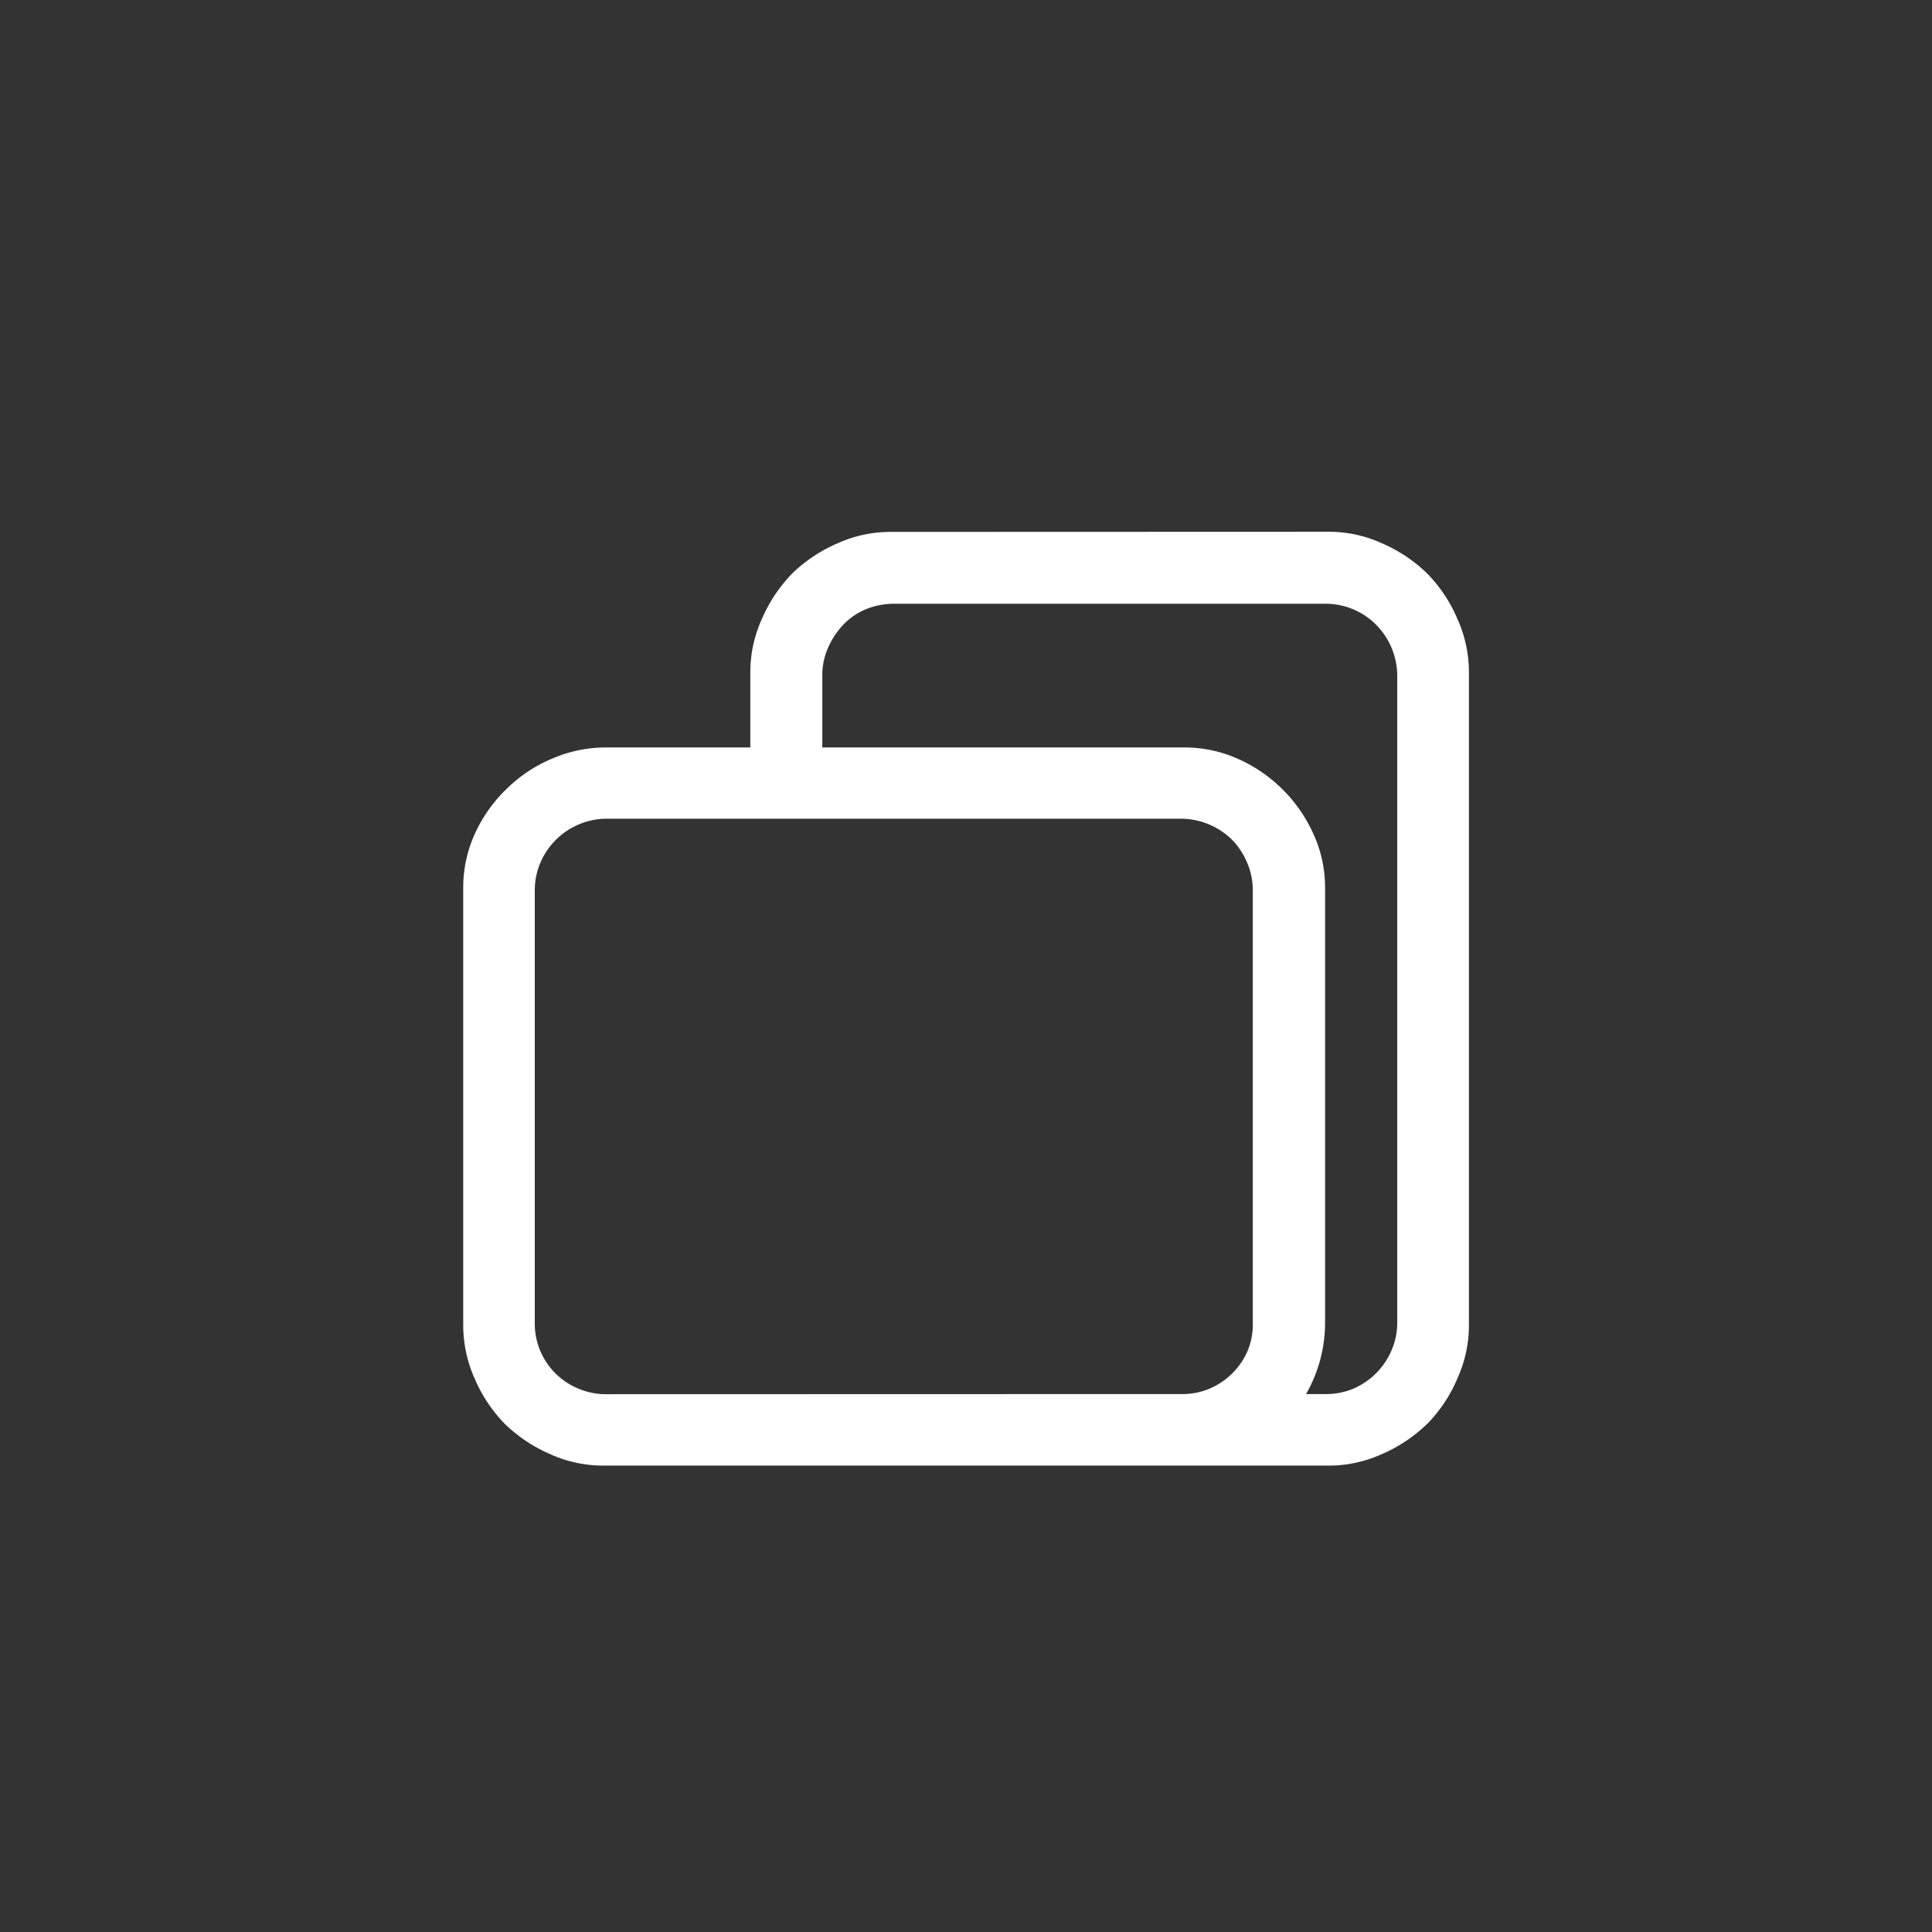<svg id="图层_1" data-name="图层 1" xmlns="http://www.w3.org/2000/svg" viewBox="0 0 128 128"><rect x="0" y="0" width="128" height="128" fill="#333333" stroke="none"/><defs><style>.cls-1{fill:#fff;}</style></defs><path class="cls-1" d="M88,35.23a8.49,8.49,0,0,1,3.55.76,10,10,0,0,1,3,2,9.71,9.71,0,0,1,2,3,8.57,8.57,0,0,1,.77,3.56V87.79a8.53,8.53,0,0,1-.77,3.55,9.59,9.59,0,0,1-2,3,10,10,0,0,1-3,2,8.49,8.49,0,0,1-3.55.76H40a8.49,8.49,0,0,1-3.55-.76,10,10,0,0,1-3-2,9.79,9.79,0,0,1-2-3,8.68,8.68,0,0,1-.76-3.55V58.85a8.58,8.58,0,0,1,.78-3.63,9.7,9.7,0,0,1,2.09-2.95,9.55,9.55,0,0,1,3-2,9,9,0,0,1,3.62-.75h9.53V44.57A8.56,8.56,0,0,1,50.48,41a10.07,10.07,0,0,1,2-3,10,10,0,0,1,3-2,8.52,8.52,0,0,1,3.55-.76ZM78.28,92.36A4.58,4.58,0,0,0,80.14,92a4.79,4.79,0,0,0,2.53-2.53A4.58,4.58,0,0,0,83,87.6V59a4.65,4.65,0,0,0-.37-1.84,4.84,4.84,0,0,0-1-1.52,4.87,4.87,0,0,0-3.37-1.4H40.19a4.8,4.8,0,0,0-4.38,2.9A4.65,4.65,0,0,0,35.43,59V87.6A4.66,4.66,0,0,0,38.32,92a4.66,4.66,0,0,0,1.87.37ZM92.57,44.75a4.82,4.82,0,0,0-1.4-3.36A4.71,4.71,0,0,0,87.8,40H59.24a4.94,4.94,0,0,0-1.84.35,4.42,4.42,0,0,0-1.55,1.06,5.39,5.39,0,0,0-1,1.53,4.49,4.49,0,0,0-.37,1.82v4.76h24a8.68,8.68,0,0,1,3.55.76,9.88,9.88,0,0,1,5,5,8.49,8.49,0,0,1,.76,3.55V87.6a9.52,9.52,0,0,1-1.26,4.76H87.8A4.66,4.66,0,0,0,89.67,92a4.82,4.82,0,0,0,2.52-2.53,4.58,4.58,0,0,0,.38-1.86Z"/></svg>